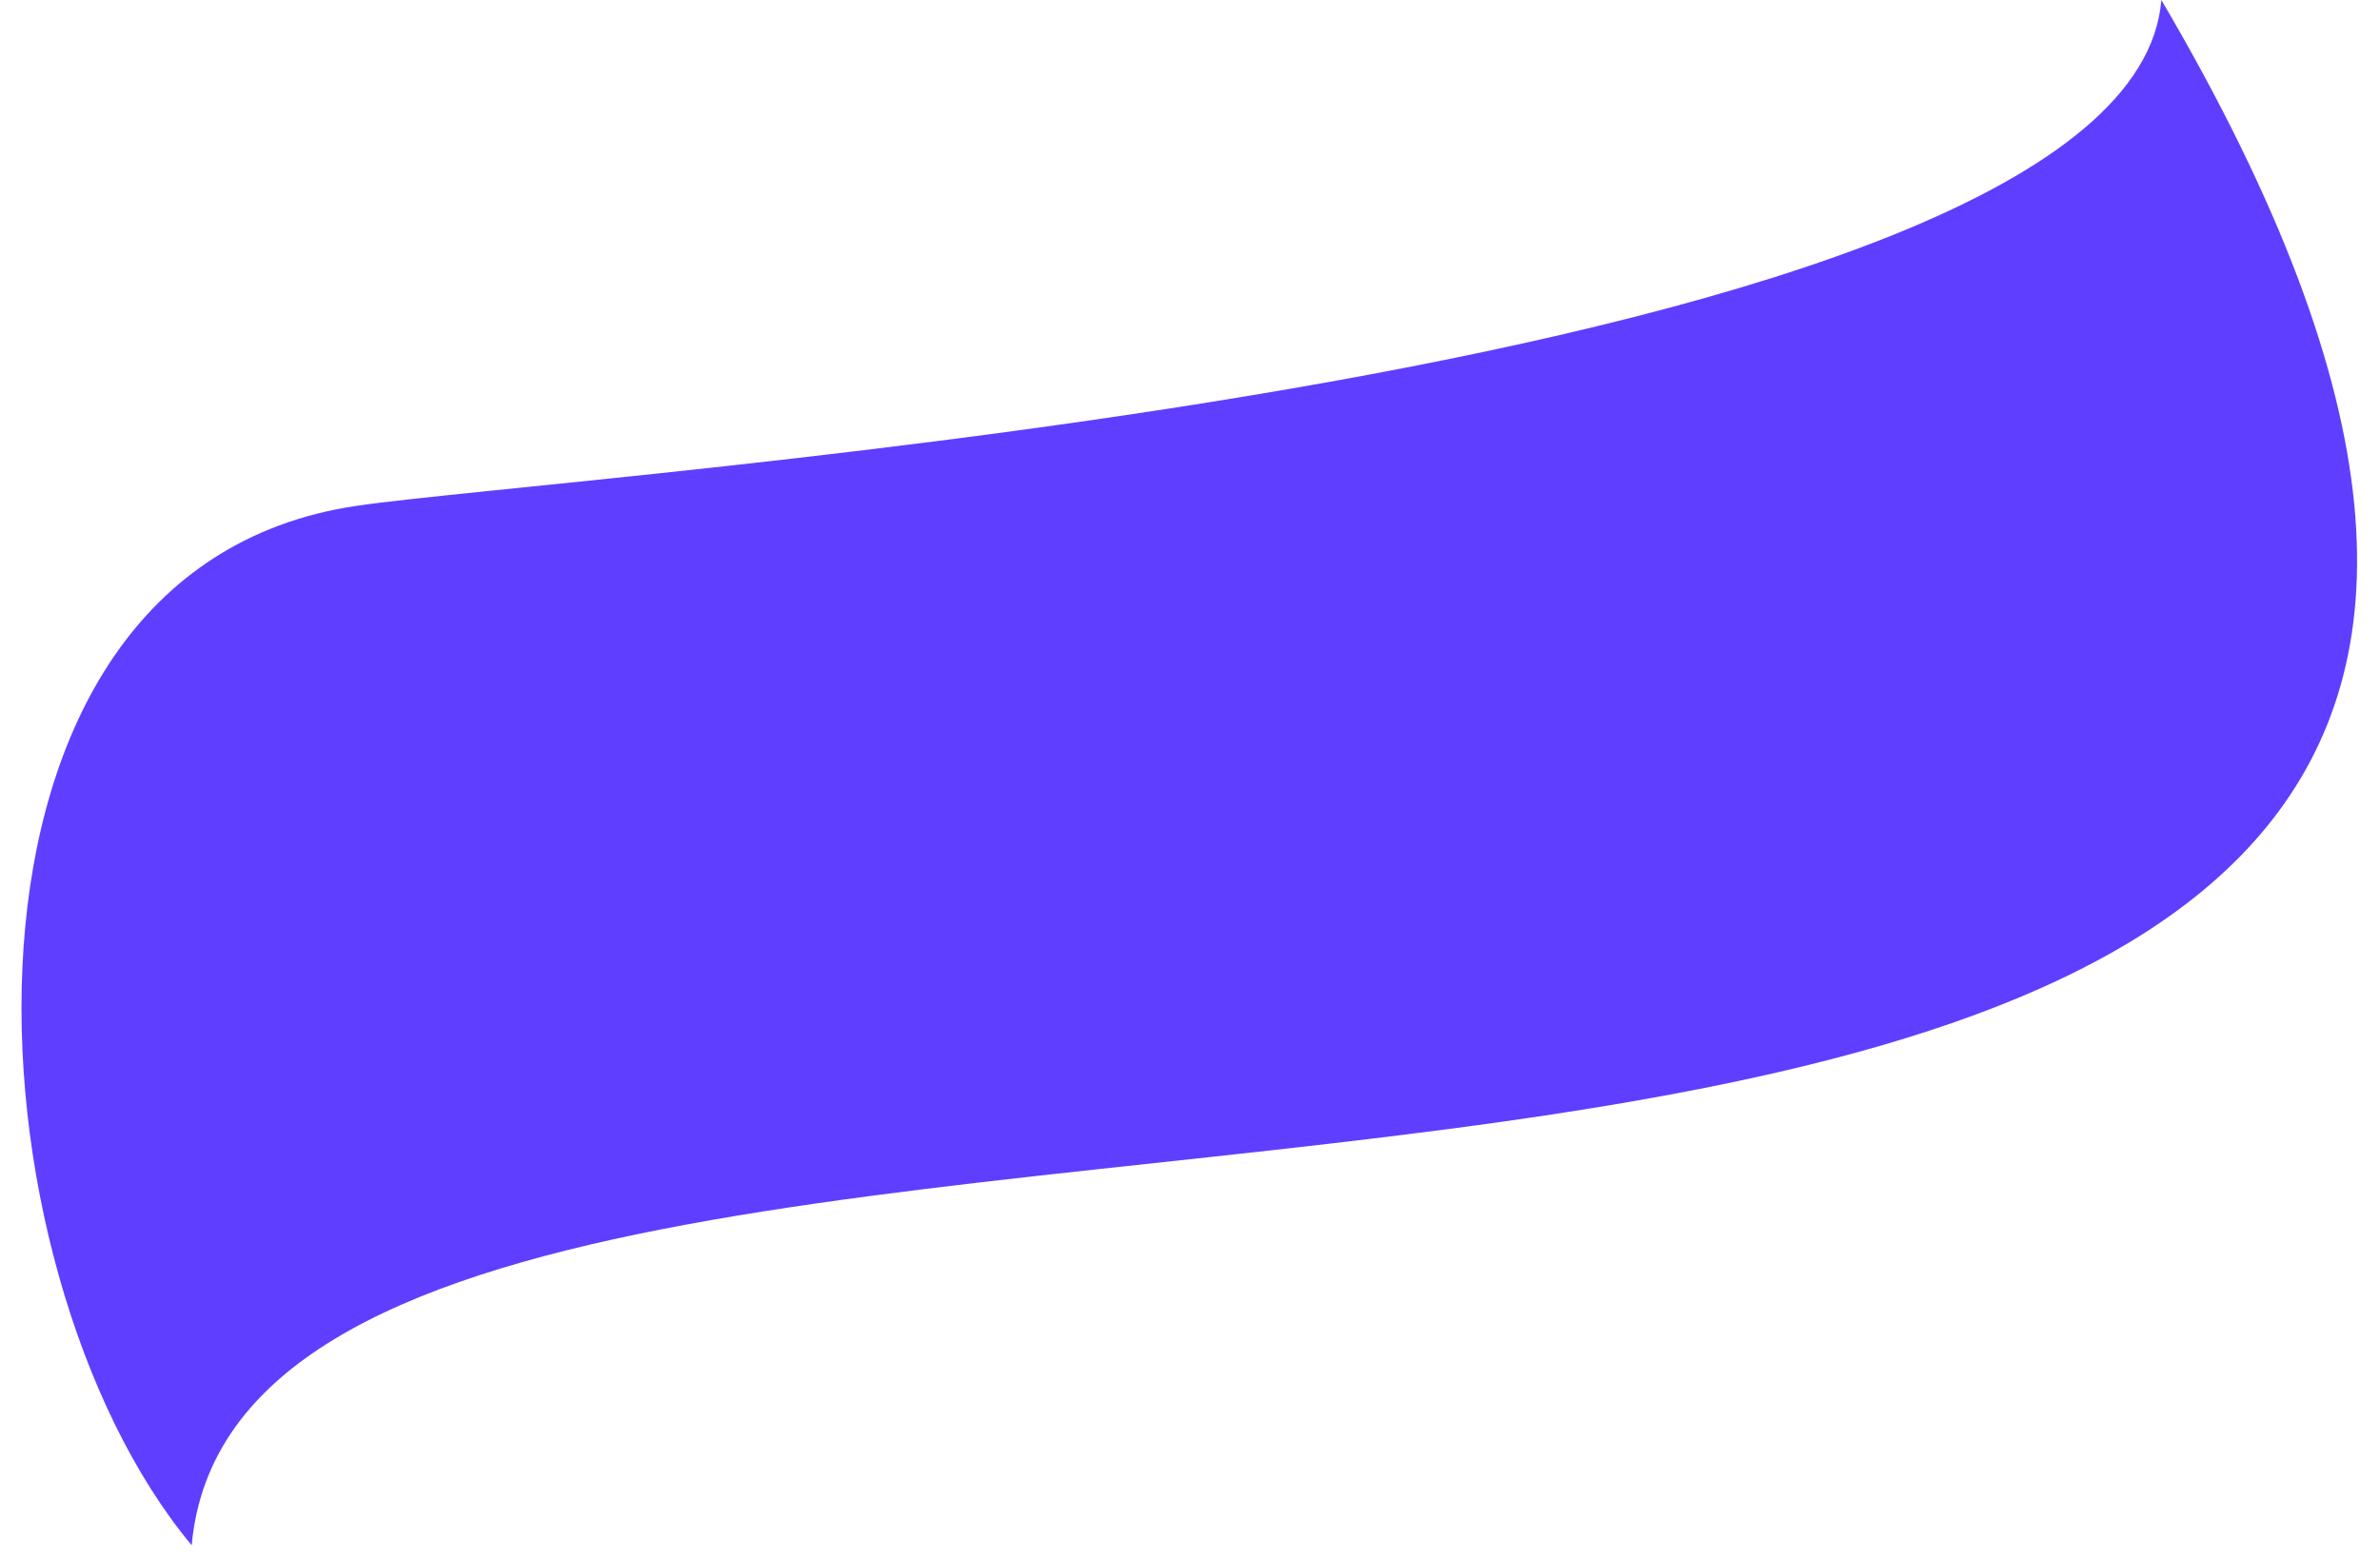 <svg width="87" height="57" viewBox="0 0 87 57" fill="none" xmlns="http://www.w3.org/2000/svg">
<path d="M79.007 0C77.907 13.775 20.866 17.32 13 18.5C-2.954 20.893 -1.413 46.396 7.007 56.5C9.397 30.207 114 59.5 79.007 0Z" fill="#603EFF"/>
</svg>
